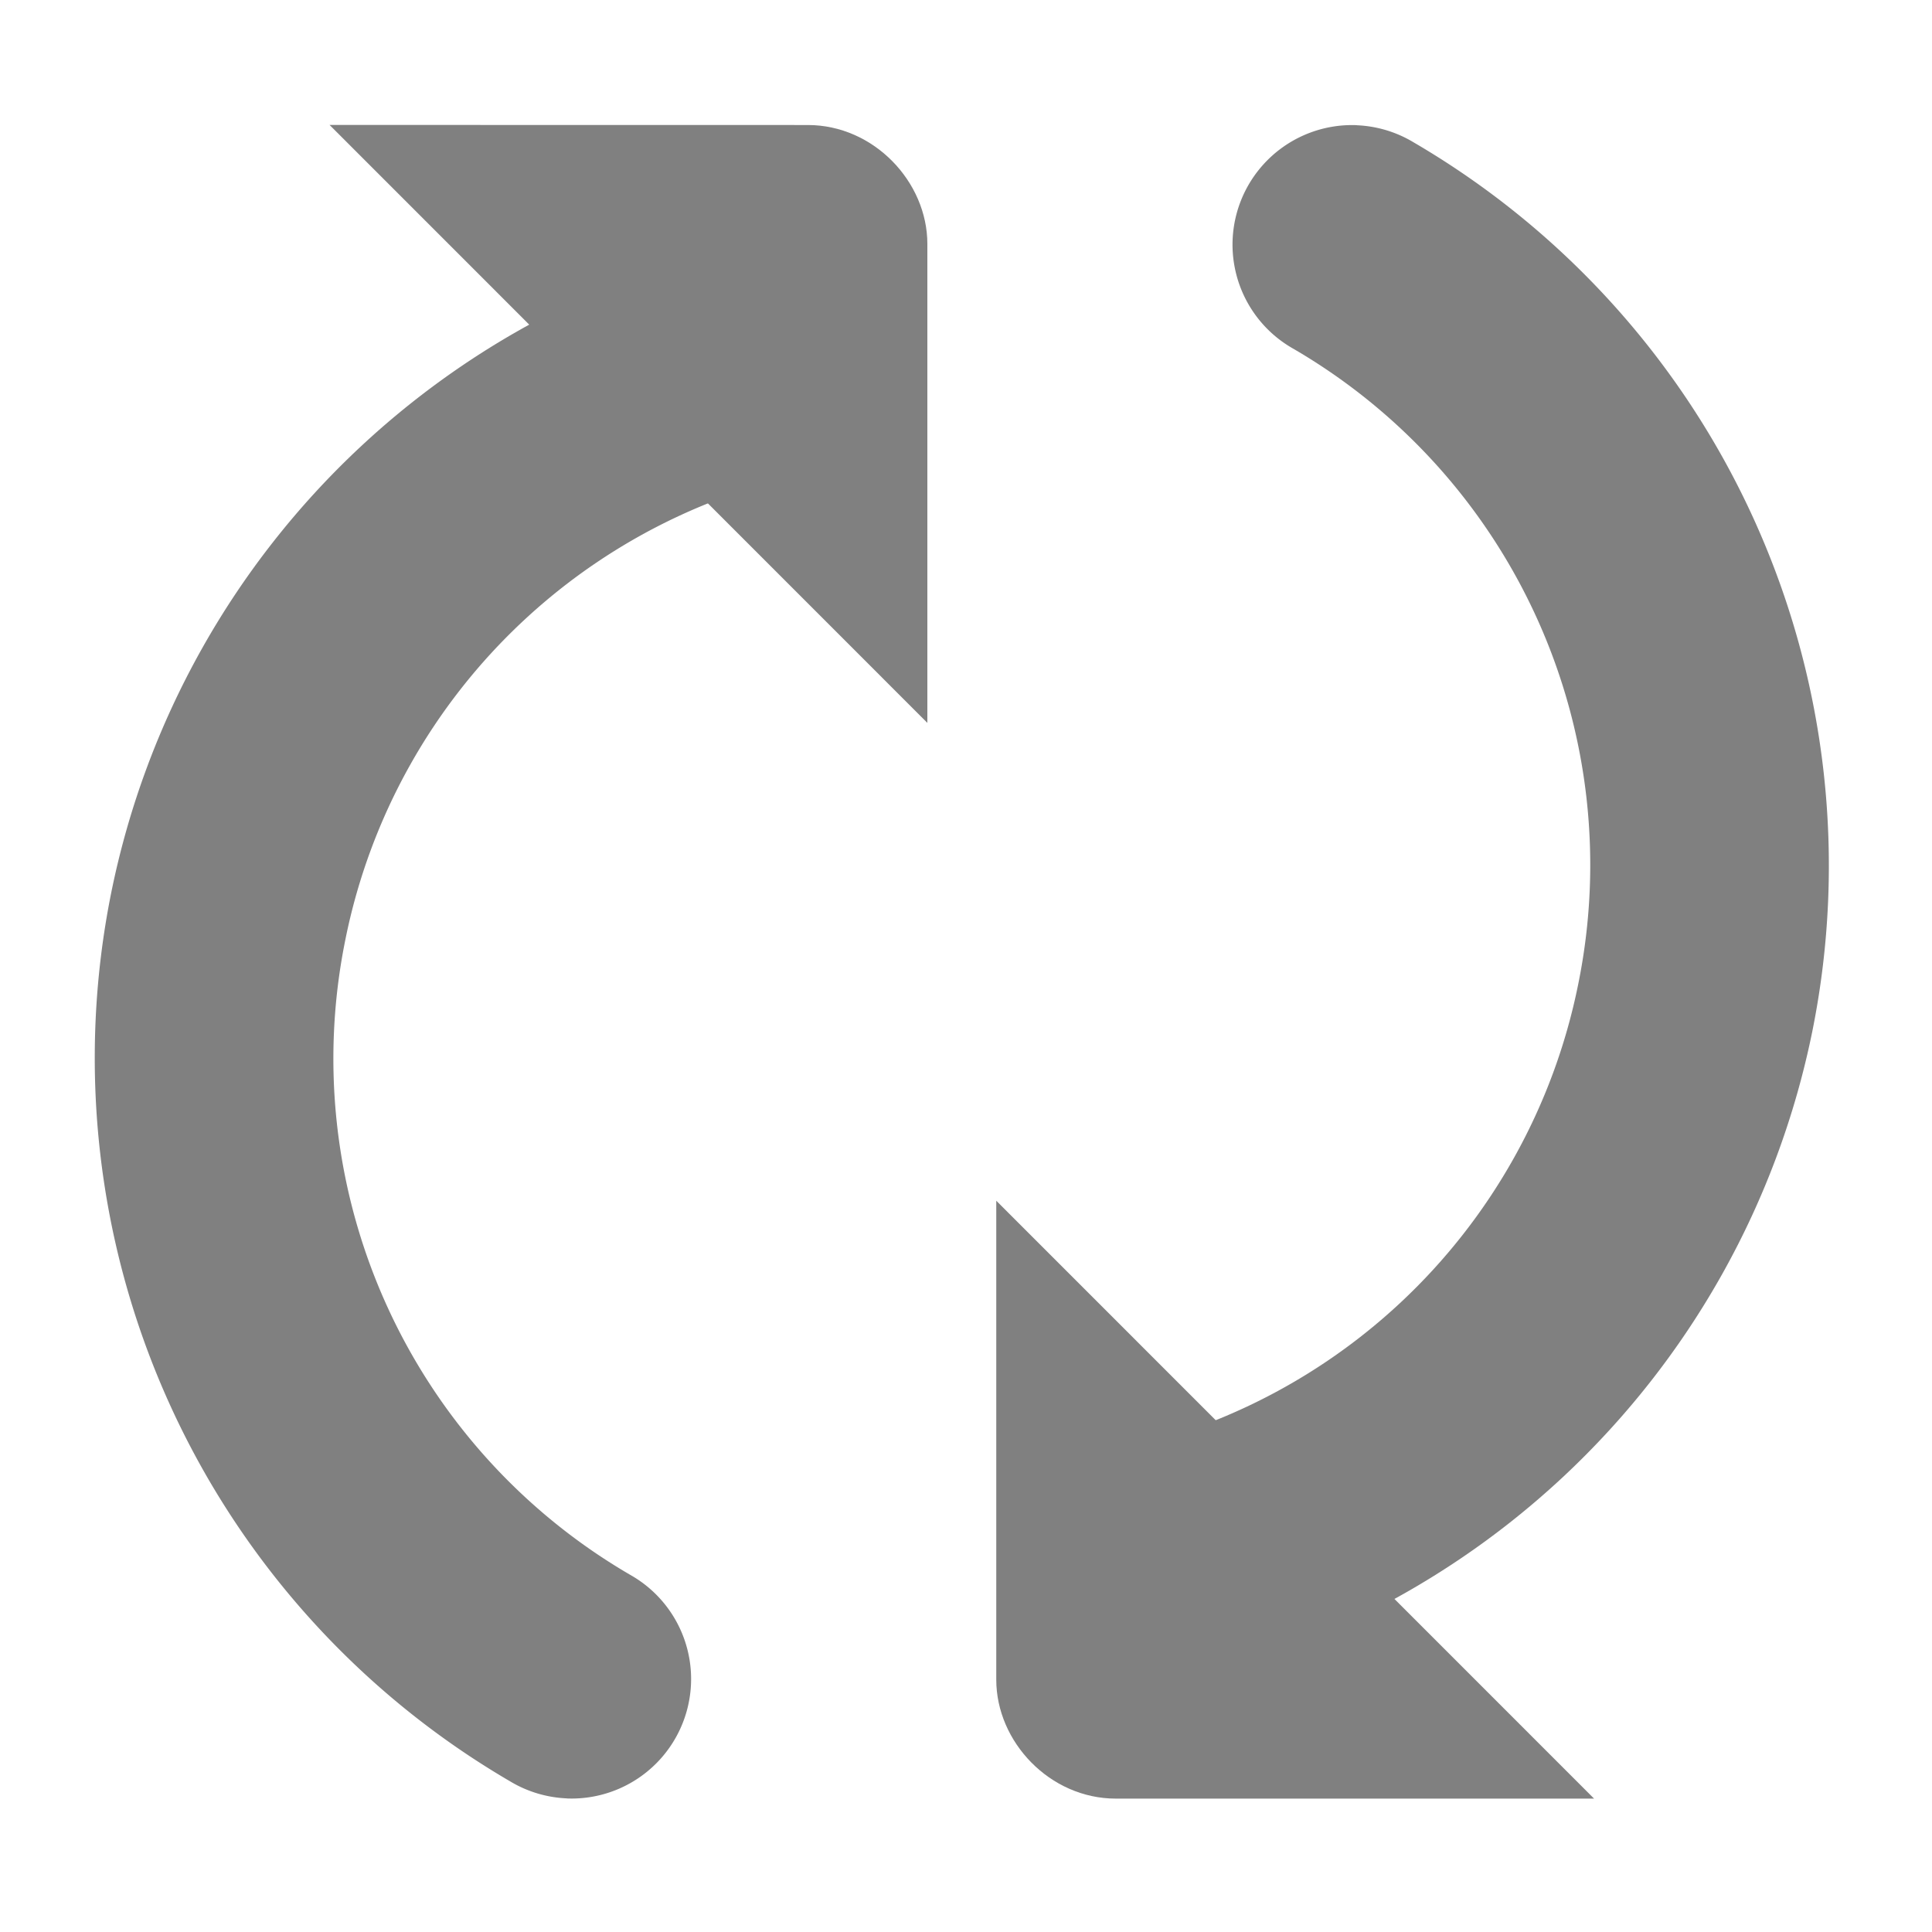 <?xml version="1.0" encoding="UTF-8" standalone="no"?>
<svg
   xmlns:dc="http://purl.org/dc/elements/1.1/"
   xmlns:cc="http://creativecommons.org/ns#"
   xmlns:rdf="http://www.w3.org/1999/02/22-rdf-syntax-ns#"
   xmlns:svg="http://www.w3.org/2000/svg"
   xmlns="http://www.w3.org/2000/svg"
   xmlns:sodipodi="http://sodipodi.sourceforge.net/DTD/sodipodi-0.dtd"
   xmlns:inkscape="http://www.inkscape.org/namespaces/inkscape"
   width="24"
   height="24"
   version="1.1"
   id="svg12"
   sodipodi:docname="system-switch-user-symbolic.svg"
   inkscape:version="0.92.4 (5da689c313, 2019-01-14)">
  <defs
     id="defs16" />
  <sodipodi:namedview
     pagecolor="#ffffff"
     bordercolor="#666666"
     borderopacity="1"
     objecttolerance="10"
     gridtolerance="10"
     guidetolerance="10"
     inkscape:pageopacity="0"
     inkscape:pageshadow="2"
     inkscape:window-width="1112"
     inkscape:window-height="480"
     id="namedview14"
     showgrid="false"
     inkscape:zoom="9.8333333"
     inkscape:cx="1.0677966"
     inkscape:cy="12"
     inkscape:window-x="0"
     inkscape:window-y="25"
     inkscape:window-maximized="0"
     inkscape:current-layer="svg12" />
  <g
     id="g10"
     style="fill:#808080">
    <path
       d="M 11.403,2.754 A 10.404,10.404 0 0 0 10.23,2.838 10.404,10.404 0 0 0 1.382,11.088 10.405,10.405 0 0 0 6.336,22.128 1.485,1.485 0 0 0 7.04,22.34 L 7.039,22.341 A 1.485,1.485 0 0 0 7.83,19.564 7.418,7.418 0 0 1 4.29,11.674 7.415,7.415 0 0 1 10.612,5.779 7.411,7.411 0 0 1 11.403,5.719"
       font-weight="400"
       overflow="visible"
       style="font-weight:400;font-family:sans-serif;font-variant-ligatures:normal;font-variant-position:normal;font-variant-caps:normal;font-variant-numeric:normal;font-variant-alternates:normal;font-feature-settings:normal;text-indent:0;text-decoration:none;text-decoration-line:none;text-decoration-style:solid;text-decoration-color:#000000;text-transform:none;text-orientation:mixed;white-space:normal;shape-padding:0;overflow:visible;isolation:auto;mix-blend-mode:normal"
       id="path2"
       inkscape:connector-curvature="0" />
    <path
       d="m 10.035,1.553 c 0.82,0 1.485,0.706 1.485,1.477 V 8.98 L 4.094,1.552 Z"
       id="path4"
       inkscape:connector-curvature="0" />
    <path
       d="m 12.493,21.142 a 10.404,10.404 0 0 0 1.173,-0.084 10.404,10.404 0 0 0 8.848,-8.25 A 10.405,10.405 0 0 0 17.56,1.768 1.485,1.485 0 0 0 16.856,1.556 l 10e-4,-0.001 a 1.485,1.485 0 0 0 -0.791,2.777 7.418,7.418 0 0 1 3.54,7.89 7.415,7.415 0 0 1 -6.322,5.895 7.411,7.411 0 0 1 -0.791,0.06"
       font-weight="400"
       overflow="visible"
       style="font-weight:400;font-family:sans-serif;font-variant-ligatures:normal;font-variant-position:normal;font-variant-caps:normal;font-variant-numeric:normal;font-variant-alternates:normal;font-feature-settings:normal;text-indent:0;text-decoration:none;text-decoration-line:none;text-decoration-style:solid;text-decoration-color:#000000;text-transform:none;text-orientation:mixed;white-space:normal;shape-padding:0;overflow:visible;isolation:auto;mix-blend-mode:normal"
       id="path6"
       inkscape:connector-curvature="0" />
    <path
       d="m 13.861,22.343 c -0.82,0 -1.485,-0.706 -1.485,-1.477 v -5.95 l 7.426,7.427 z"
       id="path8"
       inkscape:connector-curvature="0" />
  </g>
</svg>
